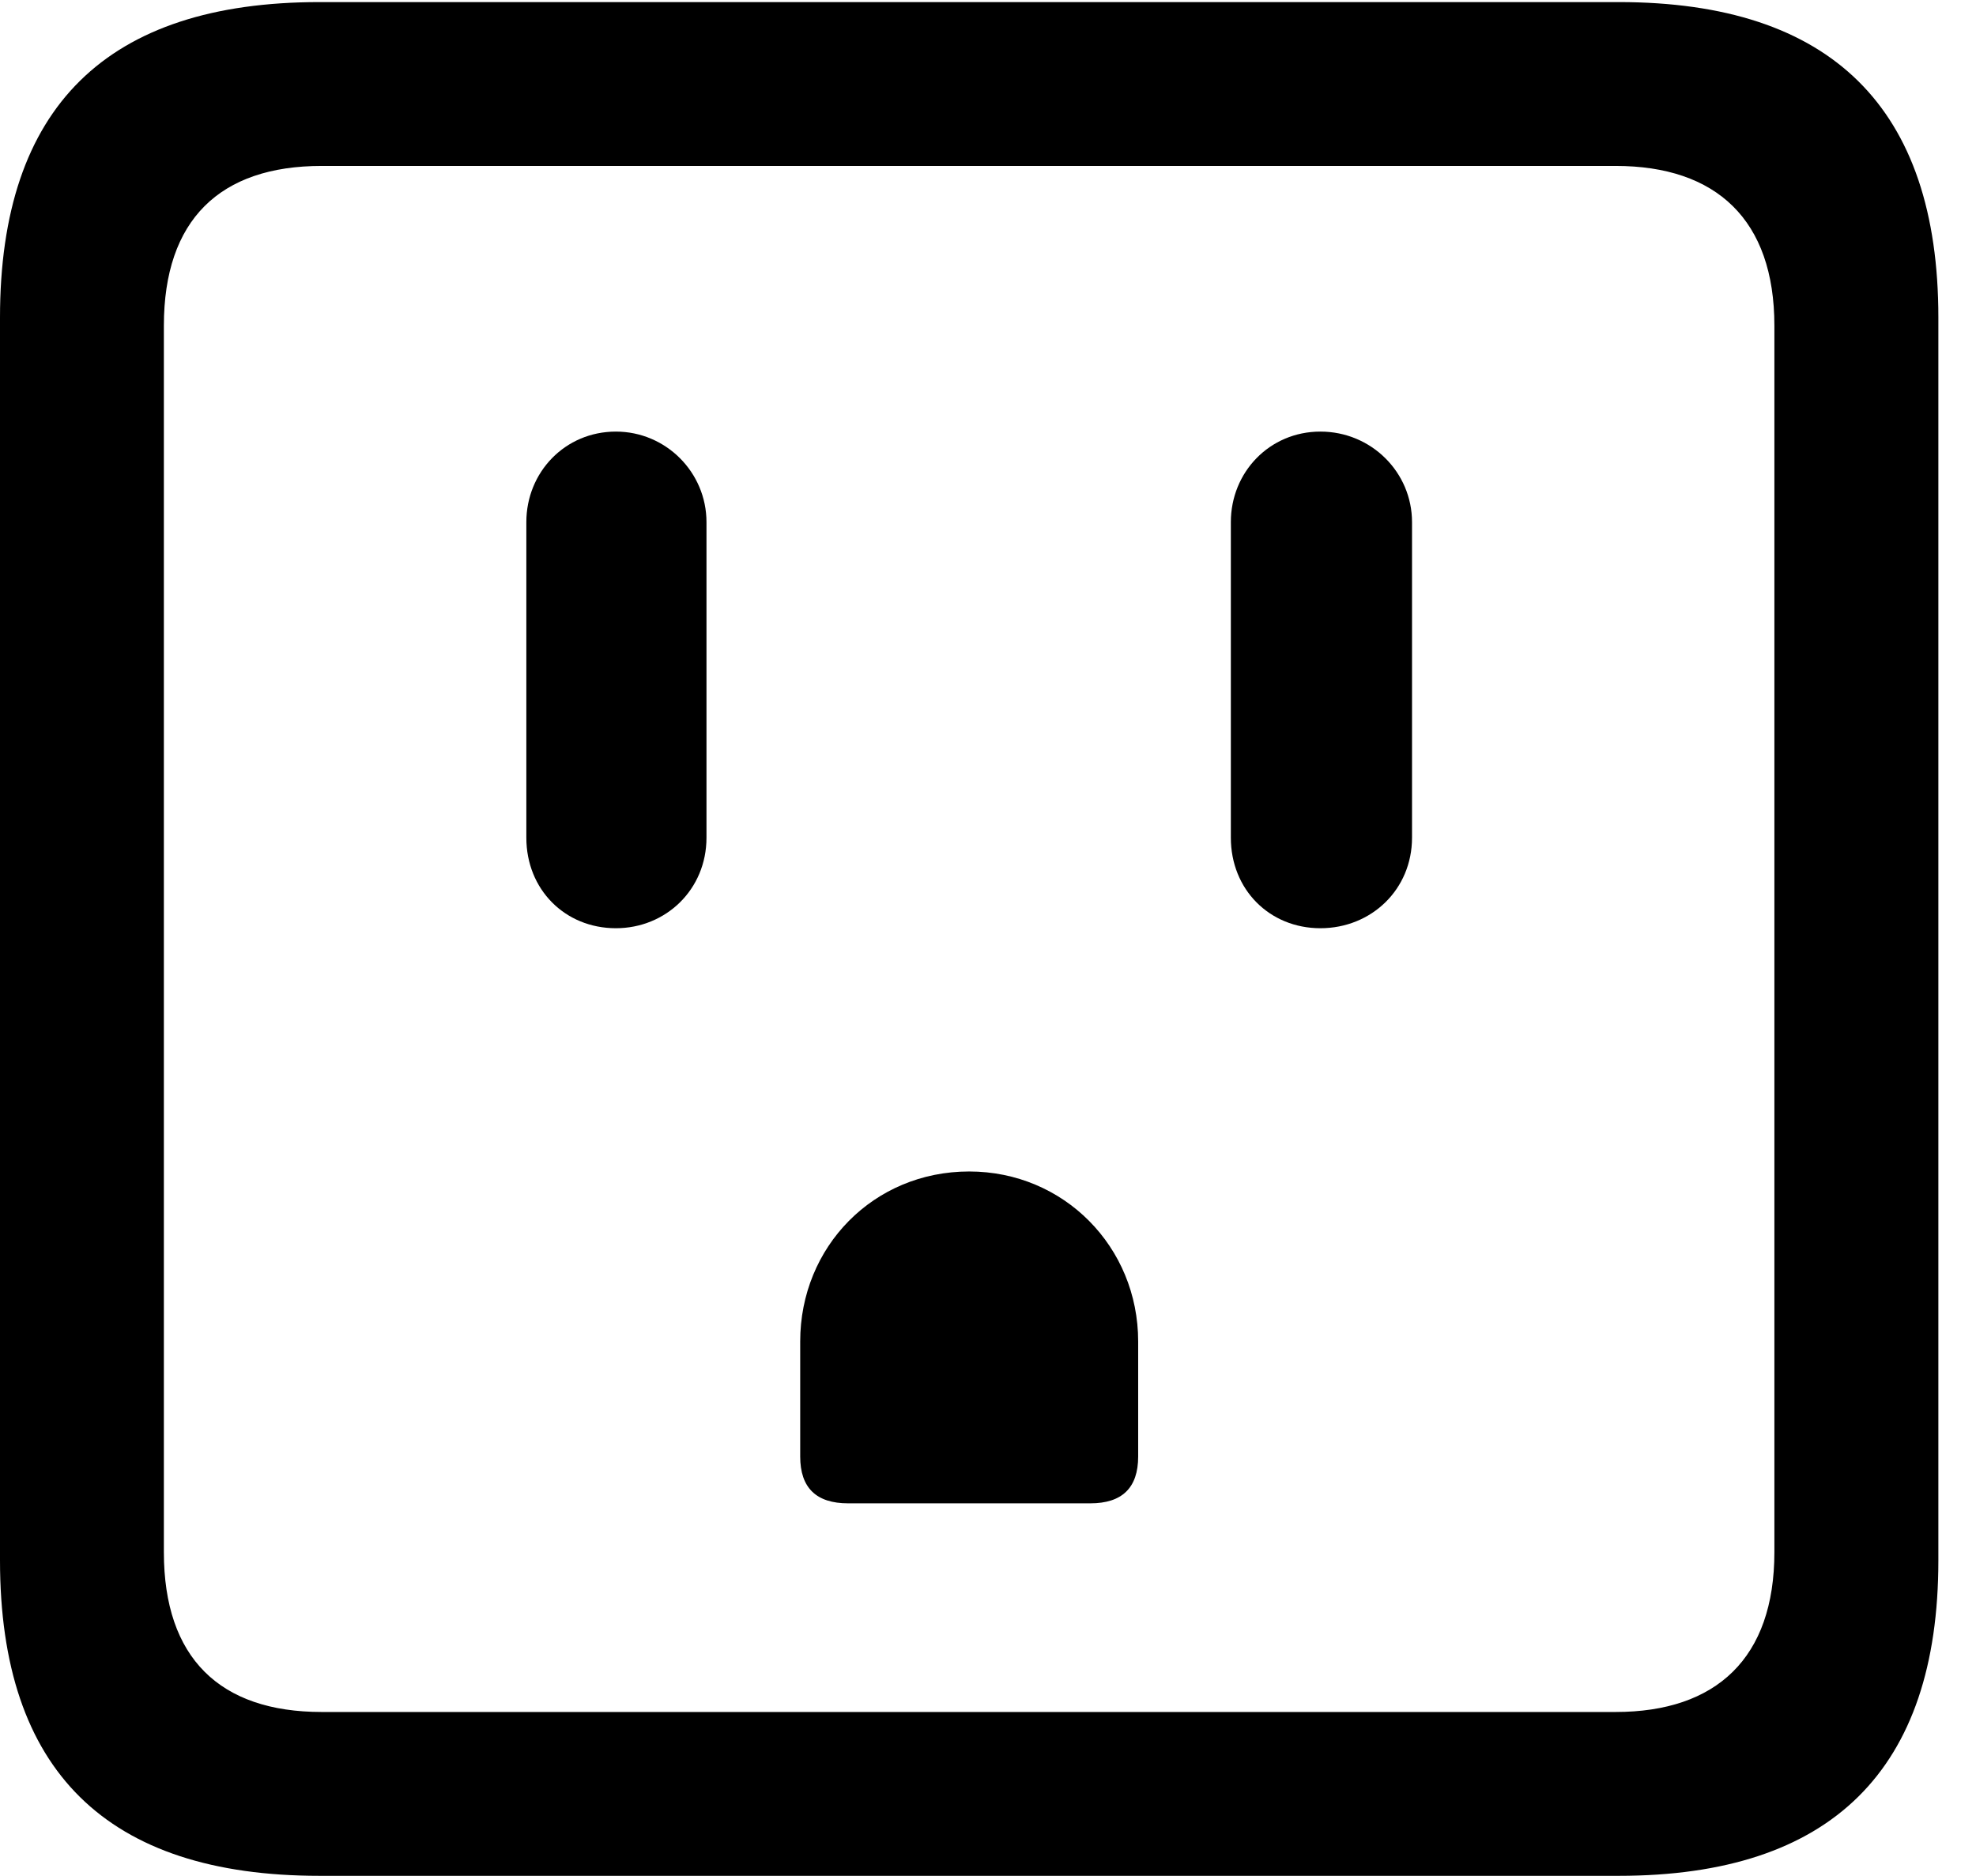 <svg version="1.1" xmlns="http://www.w3.org/2000/svg" xmlns:xlink="http://www.w3.org/1999/xlink" width="18.955" height="17.998" viewBox="0 0 18.955 17.998">
 <g>
  <rect height="17.998" opacity="0" width="18.955" x="0" y="0"/>
  <path d="M3.066 17.998L15.527 17.998C17.568 17.998 18.594 16.982 18.594 14.971L18.594 3.047C18.594 1.035 17.568 0.02 15.527 0.02L3.066 0.02C1.025 0.02 0 1.025 0 3.047L0 14.971C0 16.992 1.025 17.998 3.066 17.998ZM3.086 16.426C2.109 16.426 1.572 15.908 1.572 14.893L1.572 3.125C1.572 2.109 2.109 1.592 3.086 1.592L15.498 1.592C16.465 1.592 17.021 2.109 17.021 3.125L17.021 14.893C17.021 15.908 16.465 16.426 15.498 16.426Z" fill="currentColor"/>
  <path d="M5.908 8.906C6.387 8.906 6.777 8.535 6.777 8.037L6.777 5.01C6.777 4.531 6.387 4.141 5.908 4.141C5.42 4.141 5.049 4.531 5.049 5.01L5.049 8.037C5.049 8.535 5.42 8.906 5.908 8.906ZM8.135 14.424L10.459 14.424C10.762 14.424 10.918 14.277 10.918 13.975L10.918 12.871C10.918 11.963 10.205 11.24 9.297 11.24C8.379 11.24 7.676 11.963 7.676 12.871L7.676 13.975C7.676 14.277 7.832 14.424 8.135 14.424ZM12.666 8.906C13.154 8.906 13.545 8.535 13.545 8.037L13.545 5.01C13.545 4.531 13.154 4.141 12.666 4.141C12.178 4.141 11.807 4.531 11.807 5.01L11.807 8.037C11.807 8.535 12.178 8.906 12.666 8.906Z" fill="currentColor"/>
 </g>
</svg>
